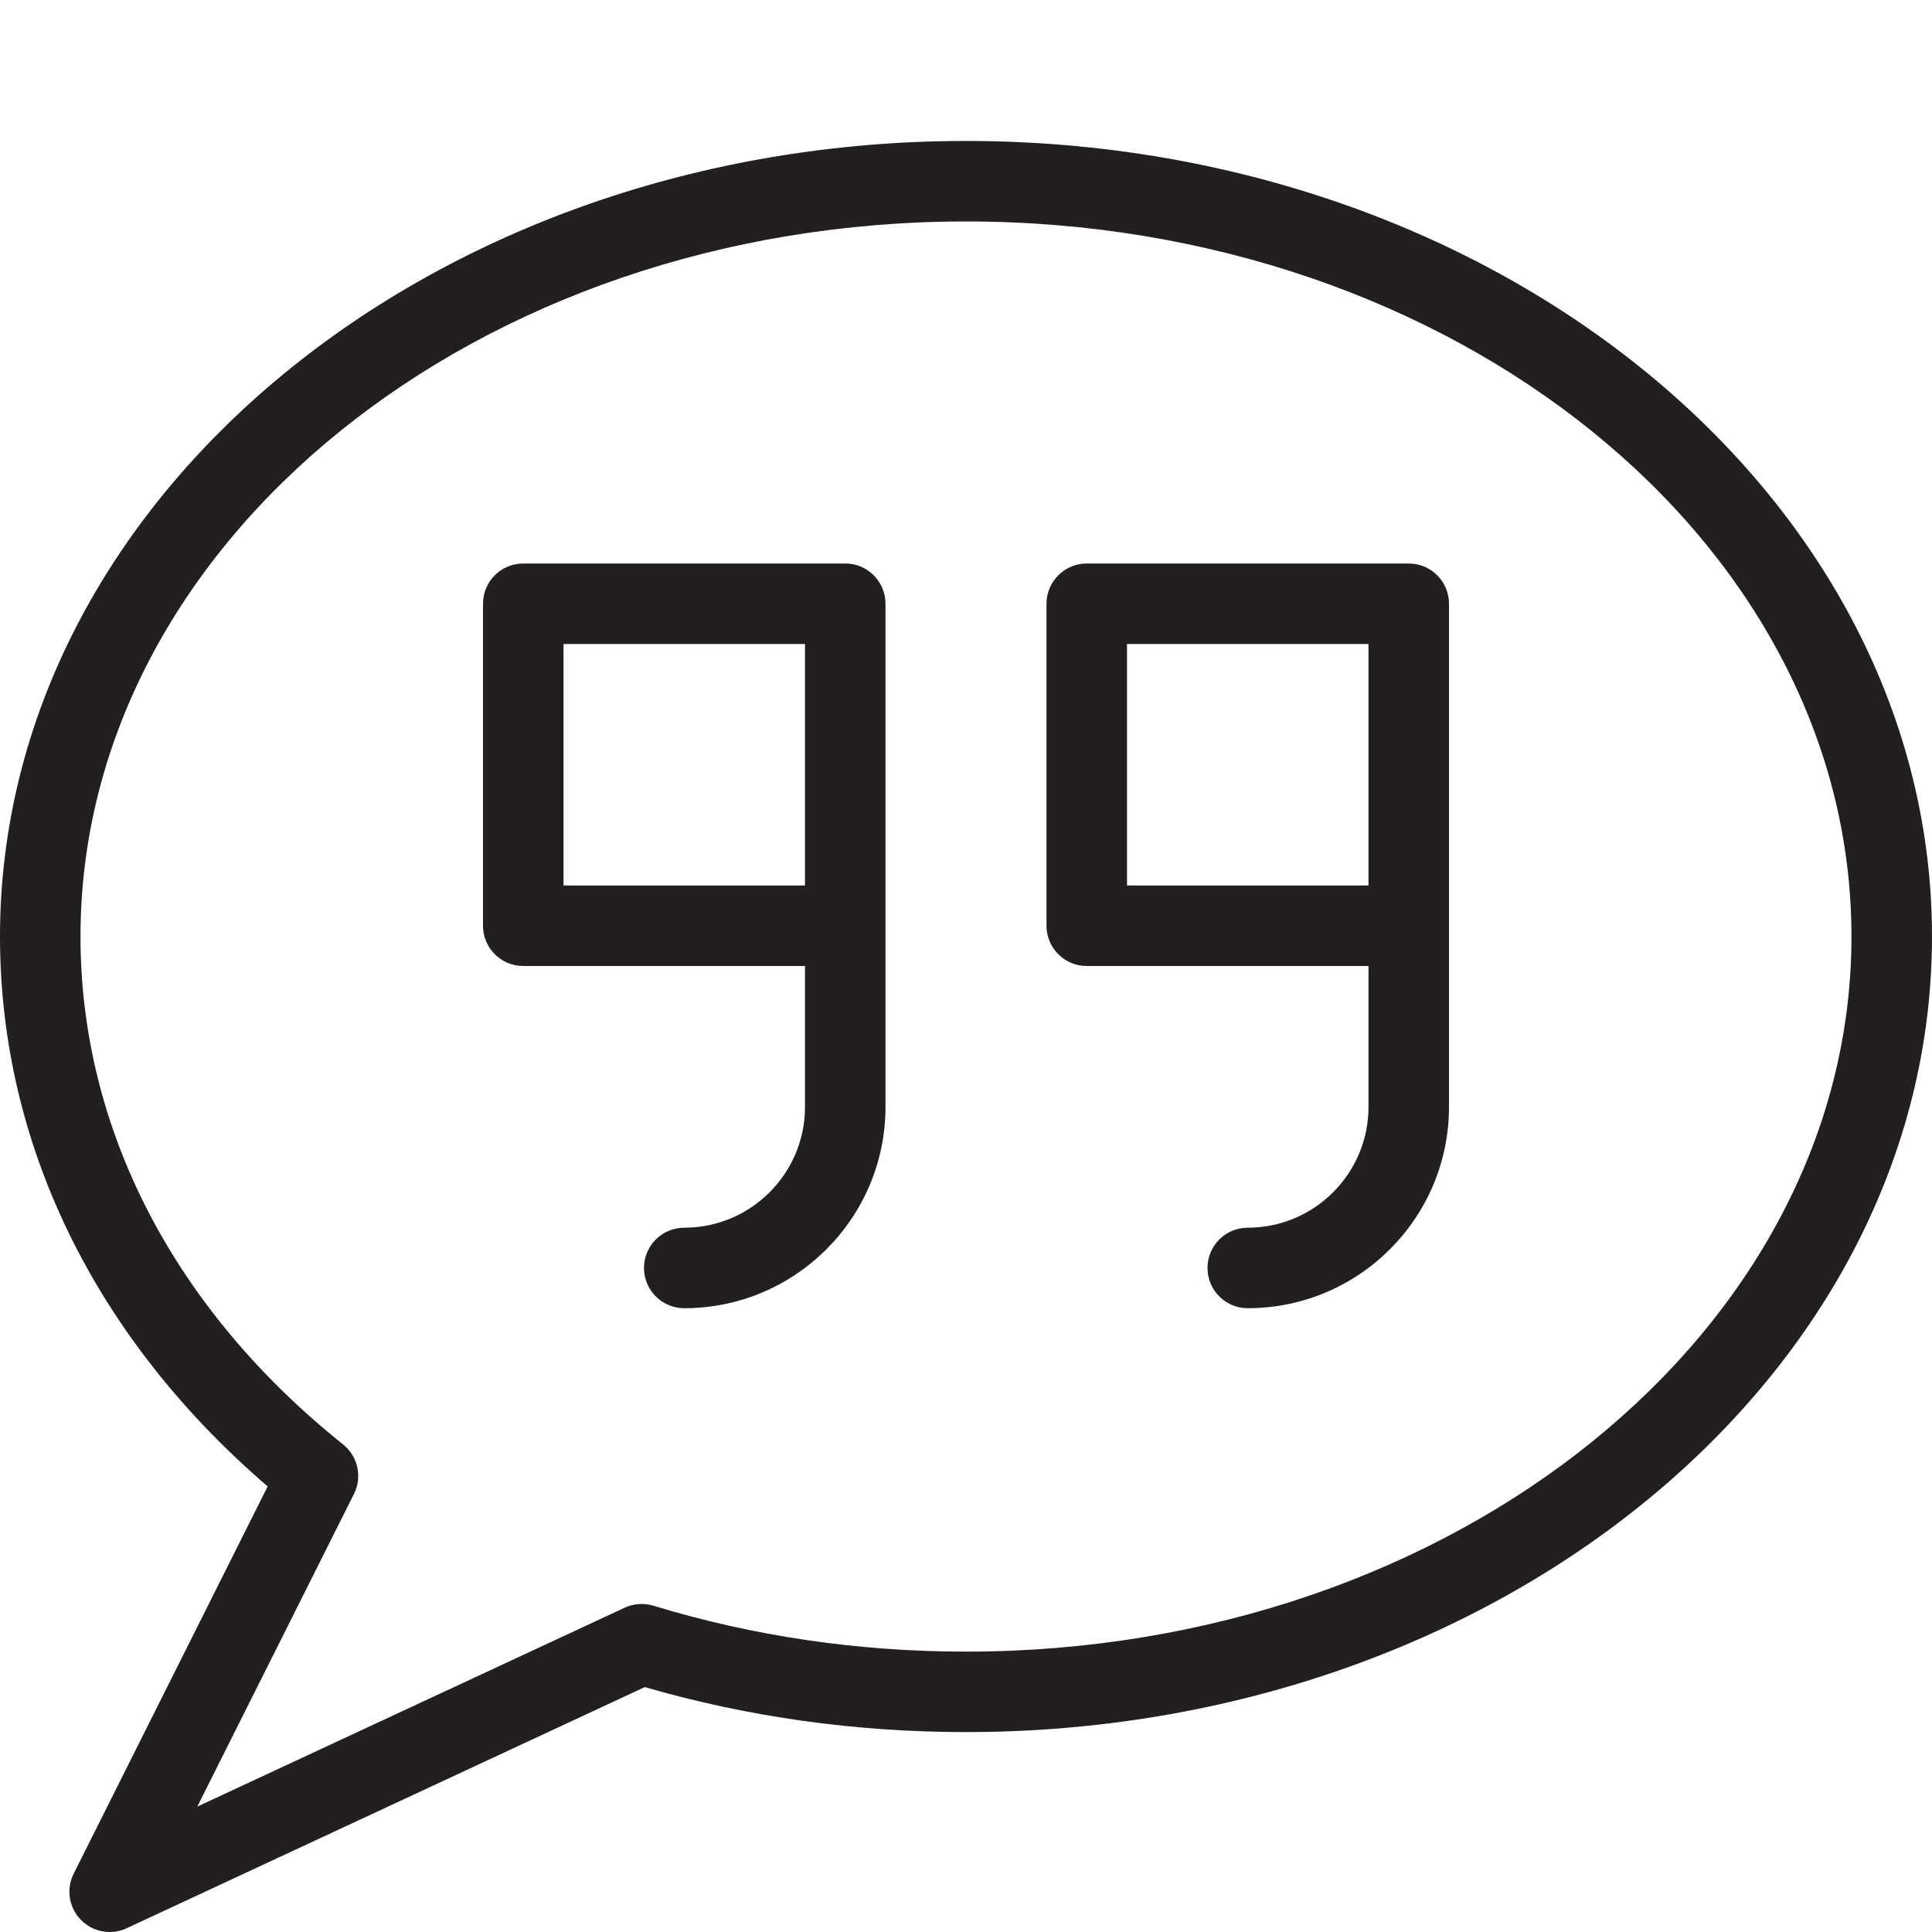 <?xml version="1.0" encoding="utf-8"?>
<!-- Generator: Adobe Illustrator 17.0.0, SVG Export Plug-In . SVG Version: 6.00 Build 0)  -->
<!DOCTYPE svg PUBLIC "-//W3C//DTD SVG 1.1//EN" "http://www.w3.org/Graphics/SVG/1.1/DTD/svg11.dtd">
<svg version="1.1" id="Layer_1" xmlns="http://www.w3.org/2000/svg" xmlns:xlink="http://www.w3.org/1999/xlink" x="0px" y="0px"
	 width="48px" height="48px" viewBox="0 0 48 48" enable-background="new 0 0 48 48" xml:space="preserve">
<g>
	<path fill="#231F20" d="M24,3.502c-13.233,0-24,8.867-24,19.766c0,5.146,2.354,9.969,6.65,13.662l-4.82,9.622
		c-0.19,0.381-0.119,0.84,0.178,1.145C2.2,47.895,2.46,48,2.725,48c0.142,0,0.287-0.03,0.421-0.093l12.874-5.992
		c2.556,0.742,5.239,1.118,7.98,1.118c13.233,0,24-8.867,24-19.765C48,12.369,37.233,3.502,24,3.502z M23.999,41.034
		c-2.676,0-5.289-0.384-7.766-1.141c-0.236-0.07-0.49-0.054-0.714,0.05L4.902,44.884l3.892-7.767
		c0.212-0.422,0.099-0.934-0.269-1.229C4.317,32.521,2,28.039,2,23.268c0-9.796,9.869-17.766,22-17.766s22,7.97,21.999,17.767
		C45.999,33.065,36.13,41.034,23.999,41.034z"/>
	<path fill="#231F20" d="M21,14h-8c-0.553,0-1,0.448-1,1v8c0,0.552,0.447,1,1,1h7v3.502c0,1.654-1.346,3-3,3c-0.553,0-1,0.448-1,1
		s0.447,1,1,1c2.757,0,5-2.243,5-5V23v-8C22,14.448,21.553,14,21,14z M14,16h6v6h-6V16z"/>
	<path fill="#231F20" d="M35,14h-8c-0.553,0-1,0.448-1,1v8c0,0.552,0.447,1,1,1h7v3.502c0,1.654-1.346,3-3,3c-0.553,0-1,0.448-1,1
		s0.447,1,1,1c2.757,0,5-2.243,5-5V23v-8C36,14.448,35.553,14,35,14z M28,16h6v6h-6V16z"/>
</g>
</svg>
